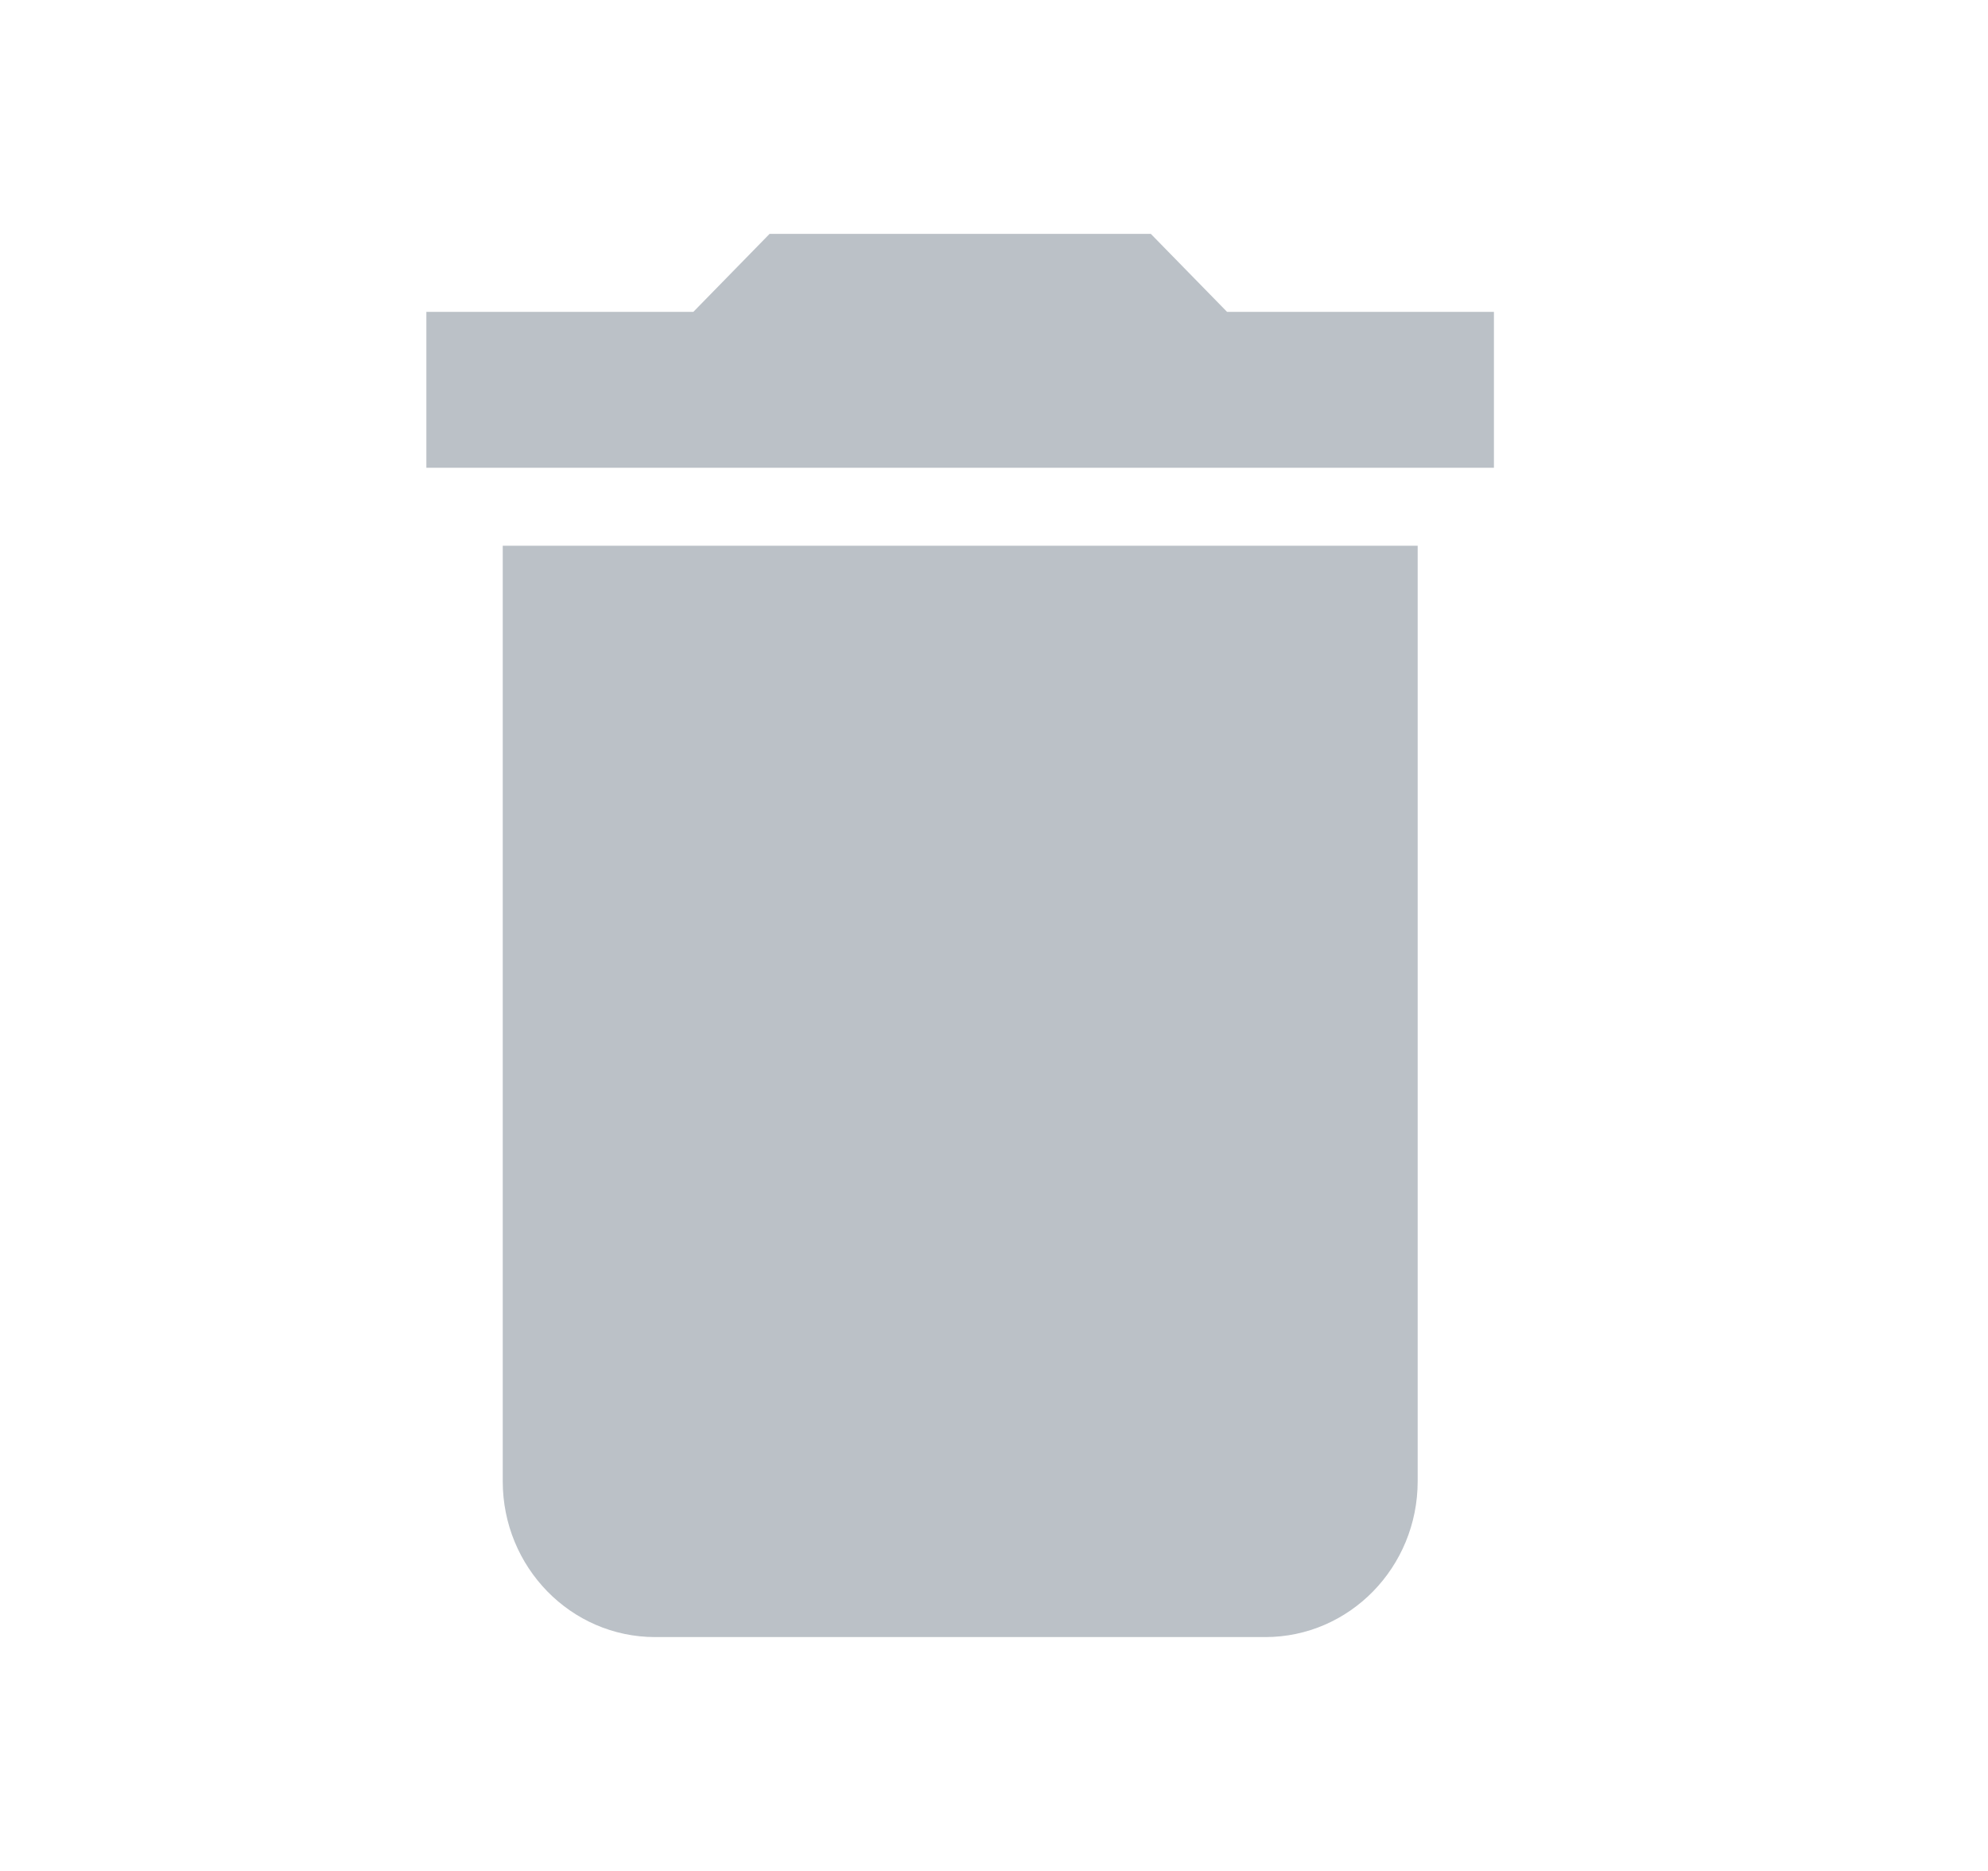 <svg width="17" height="16" viewBox="0 0 17 16" fill="none" xmlns="http://www.w3.org/2000/svg">
<g opacity="0.5">
<path d="M4.299 12.667C4.299 13.403 4.882 14 5.603 14H10.819C11.54 14 12.123 13.403 12.123 12.667V4.667H4.299V12.667ZM12.775 2.667H10.493L9.841 2H6.581L5.929 2.667H3.646V4H12.775V2.667Z" fill="#77838F"/>
</g>
</svg>
